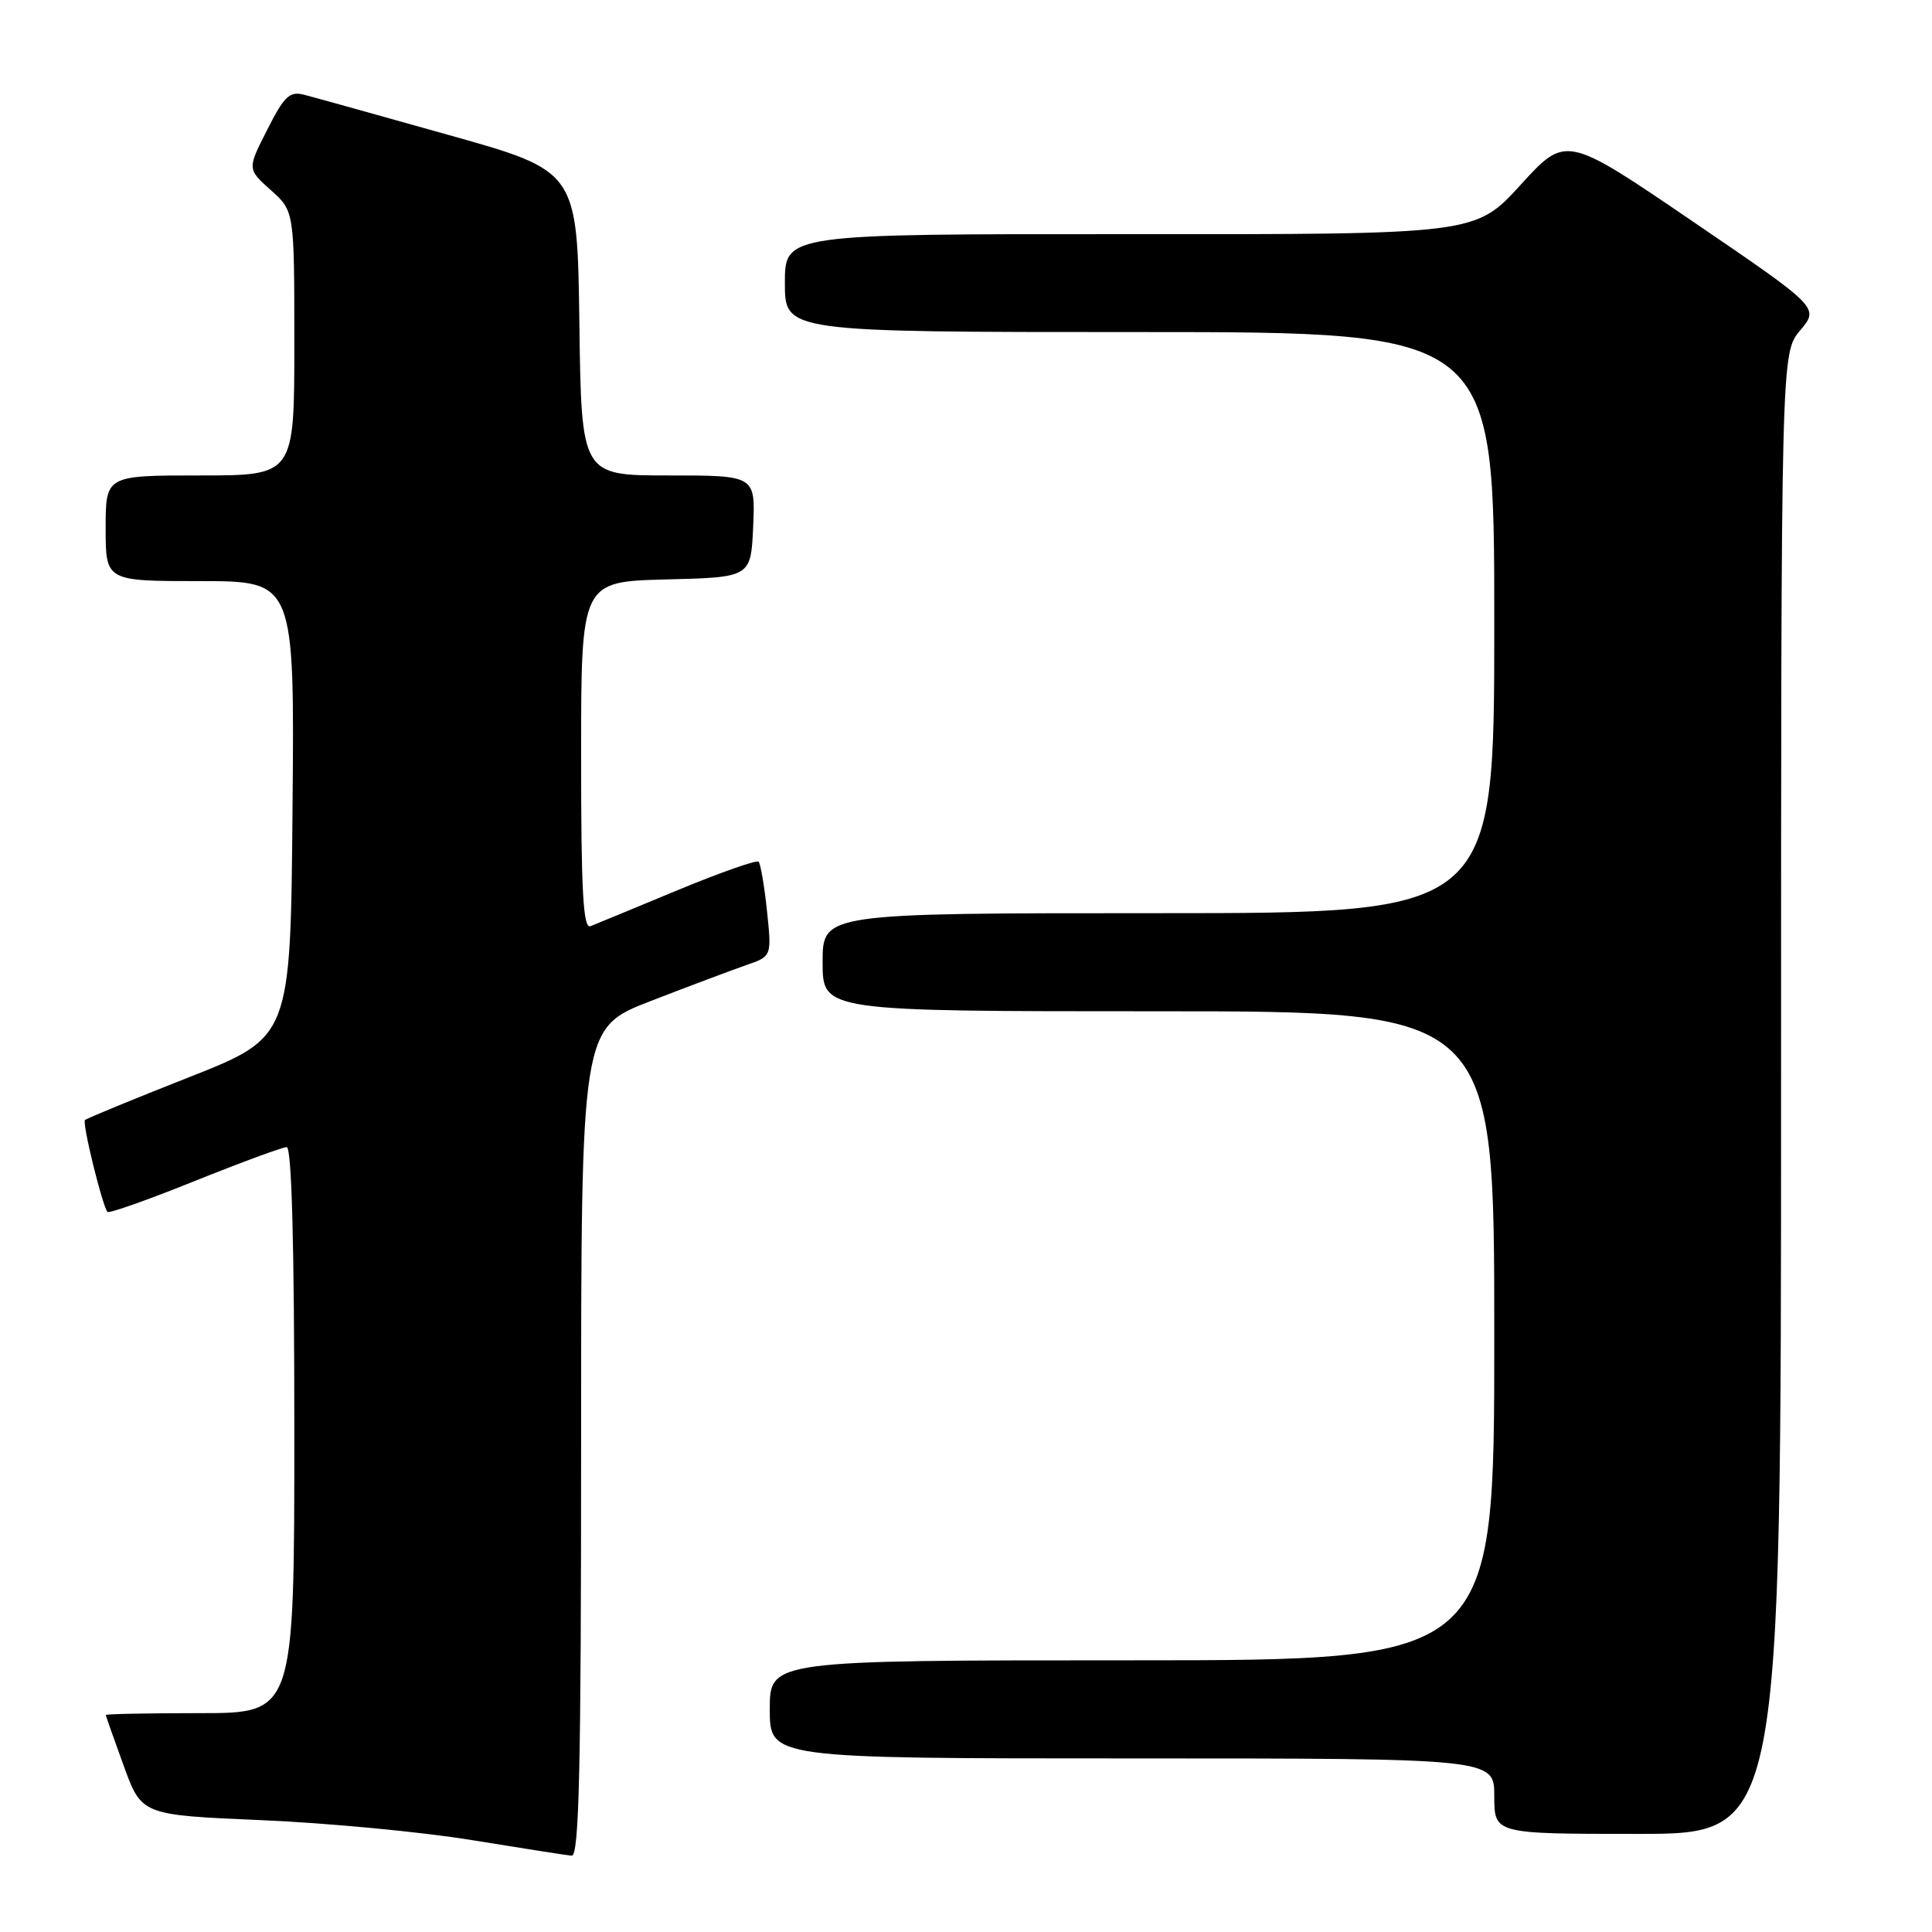 <?xml version="1.0" encoding="UTF-8" standalone="no"?>
<!DOCTYPE svg PUBLIC "-//W3C//DTD SVG 1.1//EN" "http://www.w3.org/Graphics/SVG/1.1/DTD/svg11.dtd" >
<svg xmlns="http://www.w3.org/2000/svg" xmlns:xlink="http://www.w3.org/1999/xlink" version="1.1" viewBox="0 0 256 256">
 <g >
 <path fill="currentColor"
d=" M 77.00 191.10 C 77.00 136.21 77.00 136.21 86.25 132.63 C 91.34 130.66 97.02 128.53 98.88 127.88 C 102.26 126.72 102.26 126.72 101.63 120.69 C 101.28 117.37 100.78 114.45 100.52 114.18 C 100.26 113.92 95.42 115.62 89.77 117.96 C 84.12 120.31 78.94 122.45 78.25 122.72 C 77.27 123.11 77.00 118.20 77.00 100.14 C 77.00 77.07 77.00 77.07 88.25 76.78 C 99.50 76.50 99.50 76.50 99.80 69.75 C 100.09 63.00 100.09 63.00 88.57 63.00 C 77.04 63.00 77.04 63.00 76.77 42.84 C 76.50 22.67 76.50 22.67 59.50 17.90 C 50.15 15.27 41.50 12.86 40.27 12.55 C 38.38 12.06 37.65 12.75 35.41 17.19 C 32.76 22.40 32.76 22.40 35.88 25.19 C 39.00 27.97 39.00 27.97 39.00 45.49 C 39.00 63.00 39.00 63.00 26.50 63.00 C 14.00 63.00 14.00 63.00 14.00 70.00 C 14.00 77.00 14.00 77.00 26.51 77.00 C 39.03 77.00 39.03 77.00 38.76 107.22 C 38.50 137.43 38.50 137.43 25.07 142.73 C 17.68 145.64 11.47 148.20 11.26 148.41 C 10.86 148.81 13.59 159.92 14.25 160.59 C 14.47 160.80 19.67 158.96 25.81 156.49 C 31.95 154.02 37.43 152.00 37.99 152.00 C 38.65 152.00 39.00 164.88 39.00 189.50 C 39.00 227.00 39.00 227.00 26.50 227.00 C 19.62 227.00 14.01 227.11 14.02 227.25 C 14.03 227.39 15.10 230.43 16.40 234.00 C 18.77 240.50 18.77 240.50 34.64 241.18 C 43.36 241.55 55.90 242.74 62.50 243.82 C 69.10 244.89 75.06 245.83 75.75 245.89 C 76.74 245.98 77.00 234.41 77.00 191.10 Z  M 236.00 144.89 C 236.00 46.79 236.00 46.79 238.53 43.78 C 241.07 40.77 241.07 40.77 224.28 29.33 C 207.50 17.90 207.50 17.90 201.50 24.48 C 195.50 31.06 195.50 31.06 149.75 31.03 C 104.00 31.00 104.00 31.00 104.00 37.50 C 104.00 44.00 104.00 44.00 151.00 44.00 C 198.00 44.00 198.00 44.00 198.00 82.50 C 198.00 121.00 198.00 121.00 153.50 121.00 C 109.00 121.00 109.00 121.00 109.00 127.50 C 109.00 134.00 109.00 134.00 153.50 134.00 C 198.00 134.00 198.00 134.00 198.00 177.00 C 198.00 220.00 198.00 220.00 150.00 220.00 C 102.00 220.00 102.00 220.00 102.00 226.50 C 102.00 233.00 102.00 233.00 150.00 233.00 C 198.00 233.00 198.00 233.00 198.00 238.00 C 198.00 243.00 198.00 243.00 217.00 243.00 C 236.00 243.00 236.00 243.00 236.00 144.89 Z "/>
</g>
</svg>